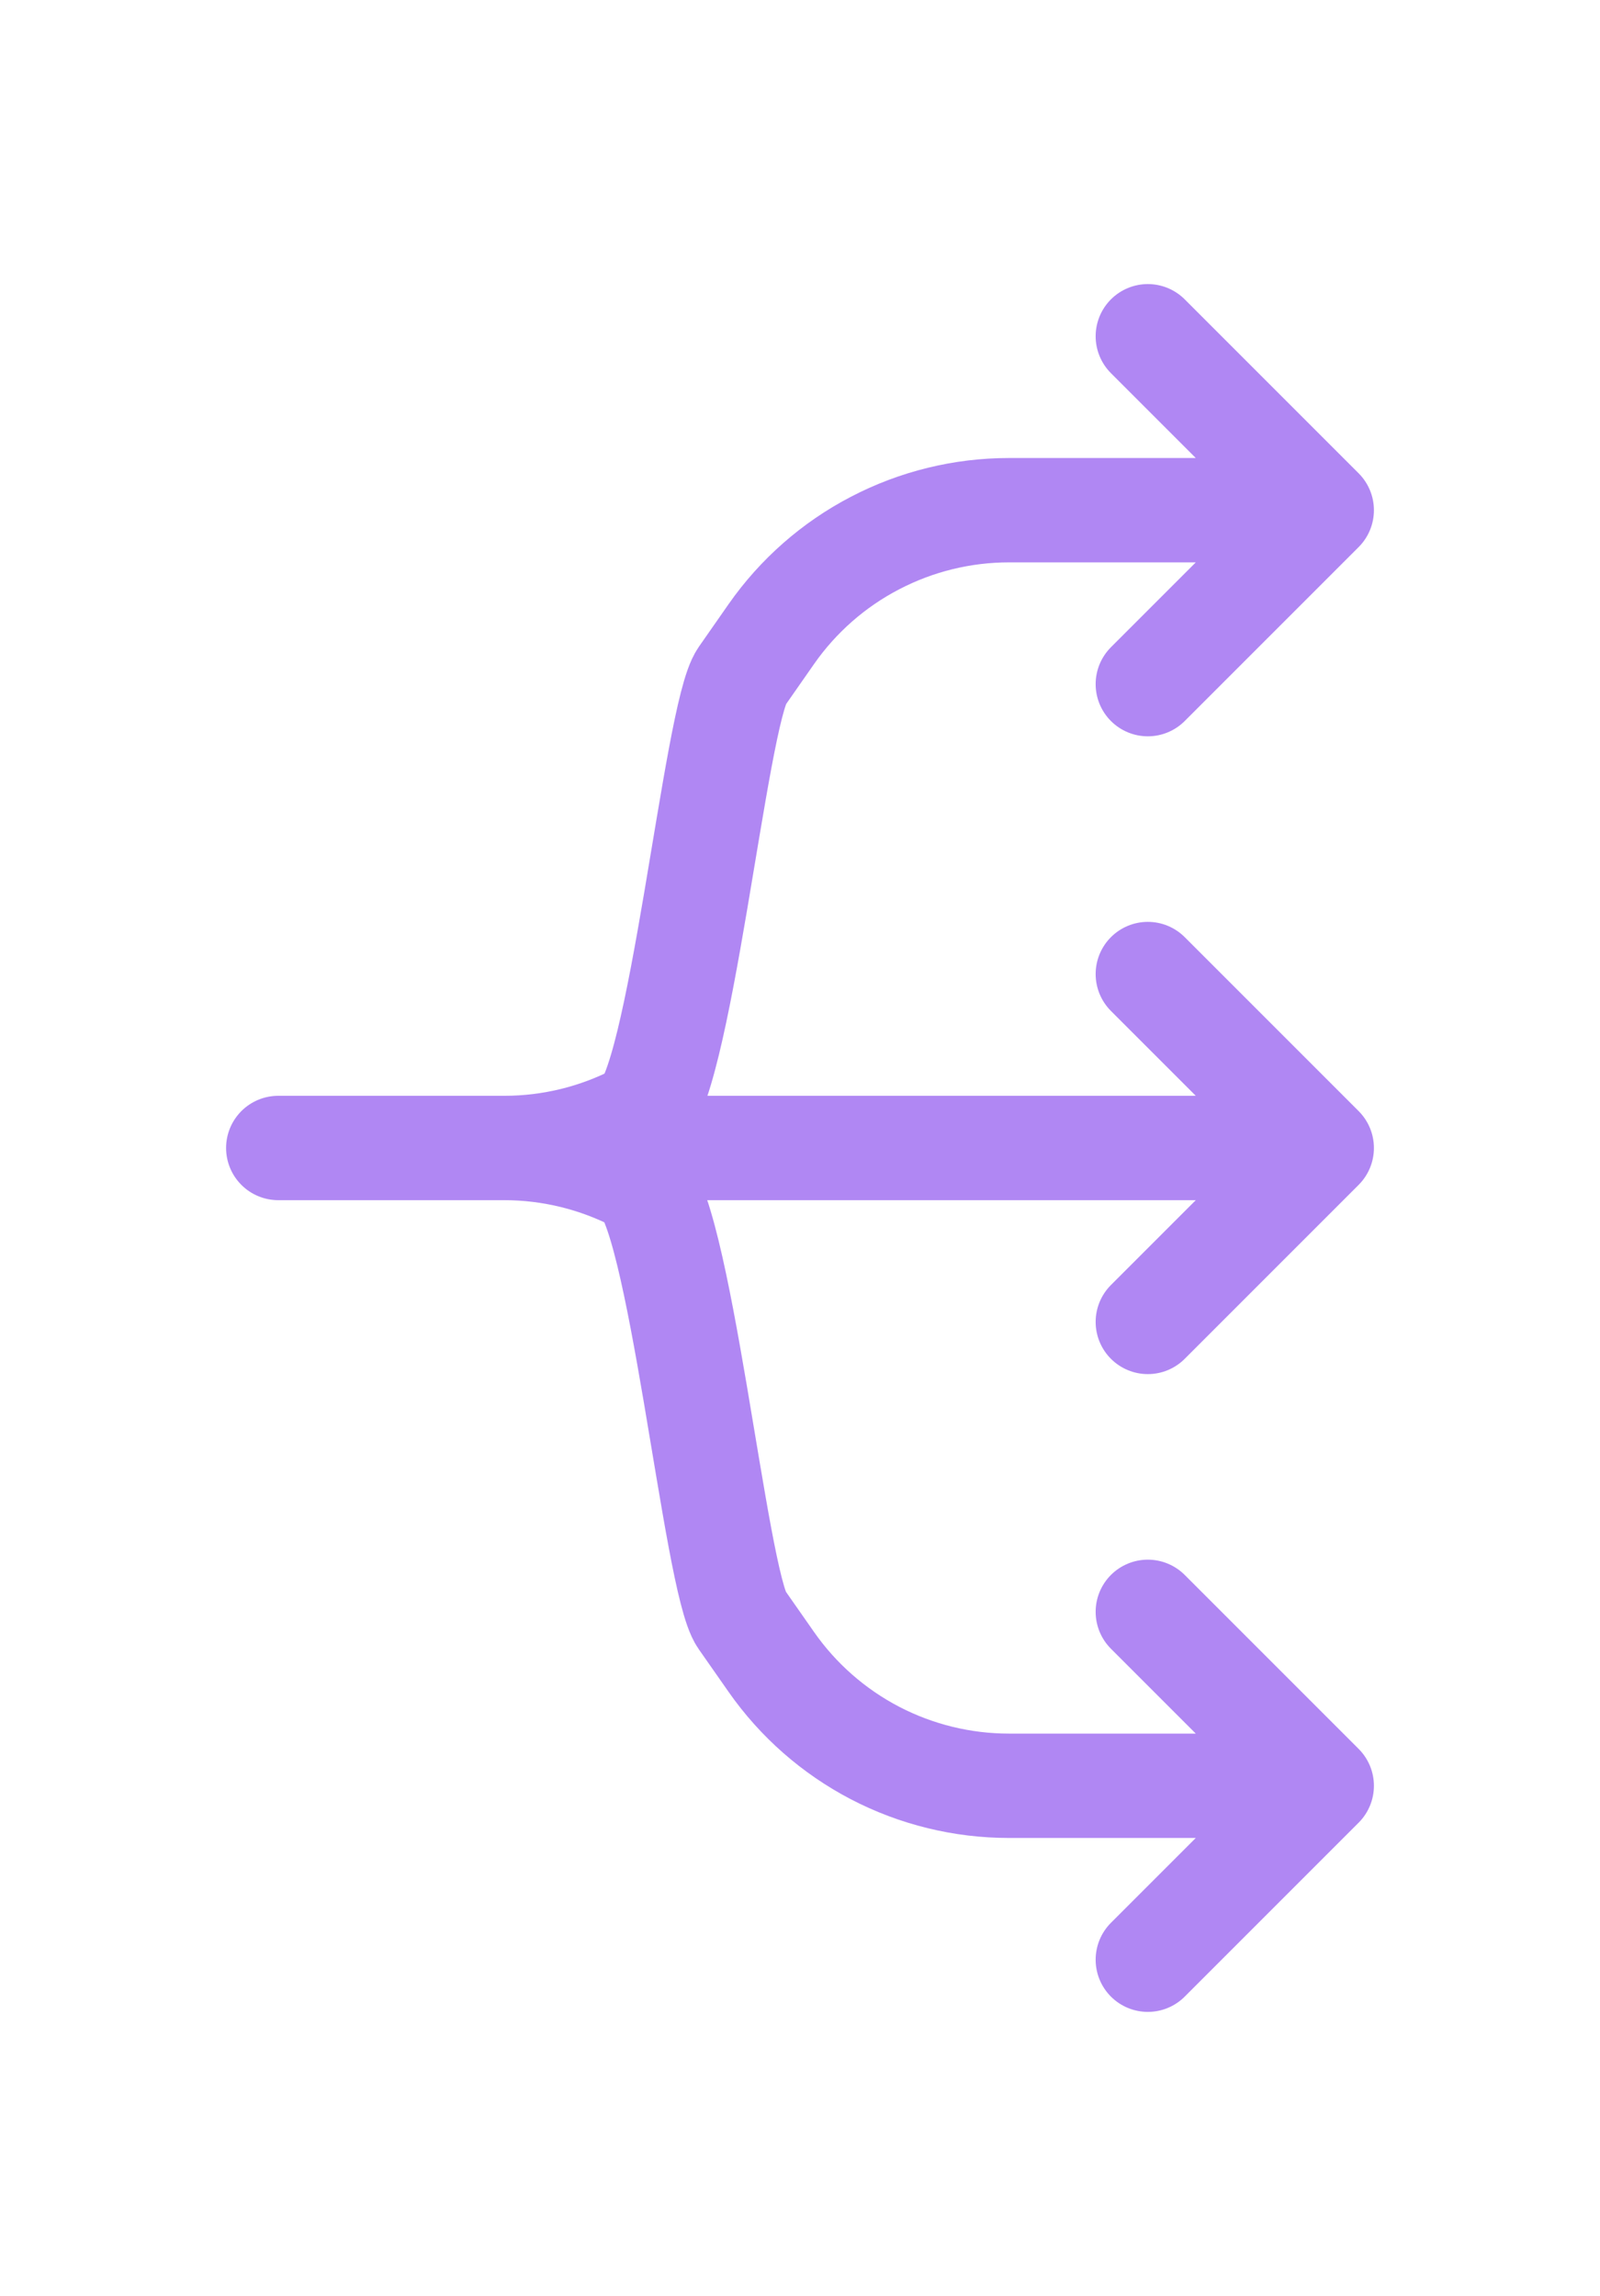 <svg width="23" height="33" viewBox="0 0 23 33" fill="none" xmlns="http://www.w3.org/2000/svg">
<g clip-path="url(#clip0_162_718)">
<path d="M19 25.667H14.502C13.833 25.667 13.172 25.505 12.578 25.196C11.984 24.886 11.473 24.438 11.089 23.889L10.661 23.277C10.277 22.729 9.766 17.28 9.172 16.971C8.577 16.662 7.917 16.5 7.247 16.5M19 25.667L16.5 28.167M19 25.667L16.5 23.167M7.247 16.5H4H7.25C7.92 16.5 8.581 16.338 9.175 16.028C9.769 15.719 10.28 10.27 10.664 9.721L11.089 9.112C11.473 8.563 11.984 8.114 12.579 7.805C13.173 7.495 13.834 7.333 14.504 7.333H19M7.247 16.5H19M19 7.333L16.5 9.833M19 7.333L16.5 4.833M19 16.5L16.5 14M19 16.5L16.5 19" stroke="#B087F3" stroke-width="1.5" stroke-linecap="round" stroke-linejoin="round"/>
</g>
<defs>
<clipPath id="clip0_162_718">
<rect x="23" y="0.833" width="31.333" height="23" rx="11.5" transform="rotate(90 23 0.833)" fill="white"/>
</clipPath>
</defs>
</svg>
